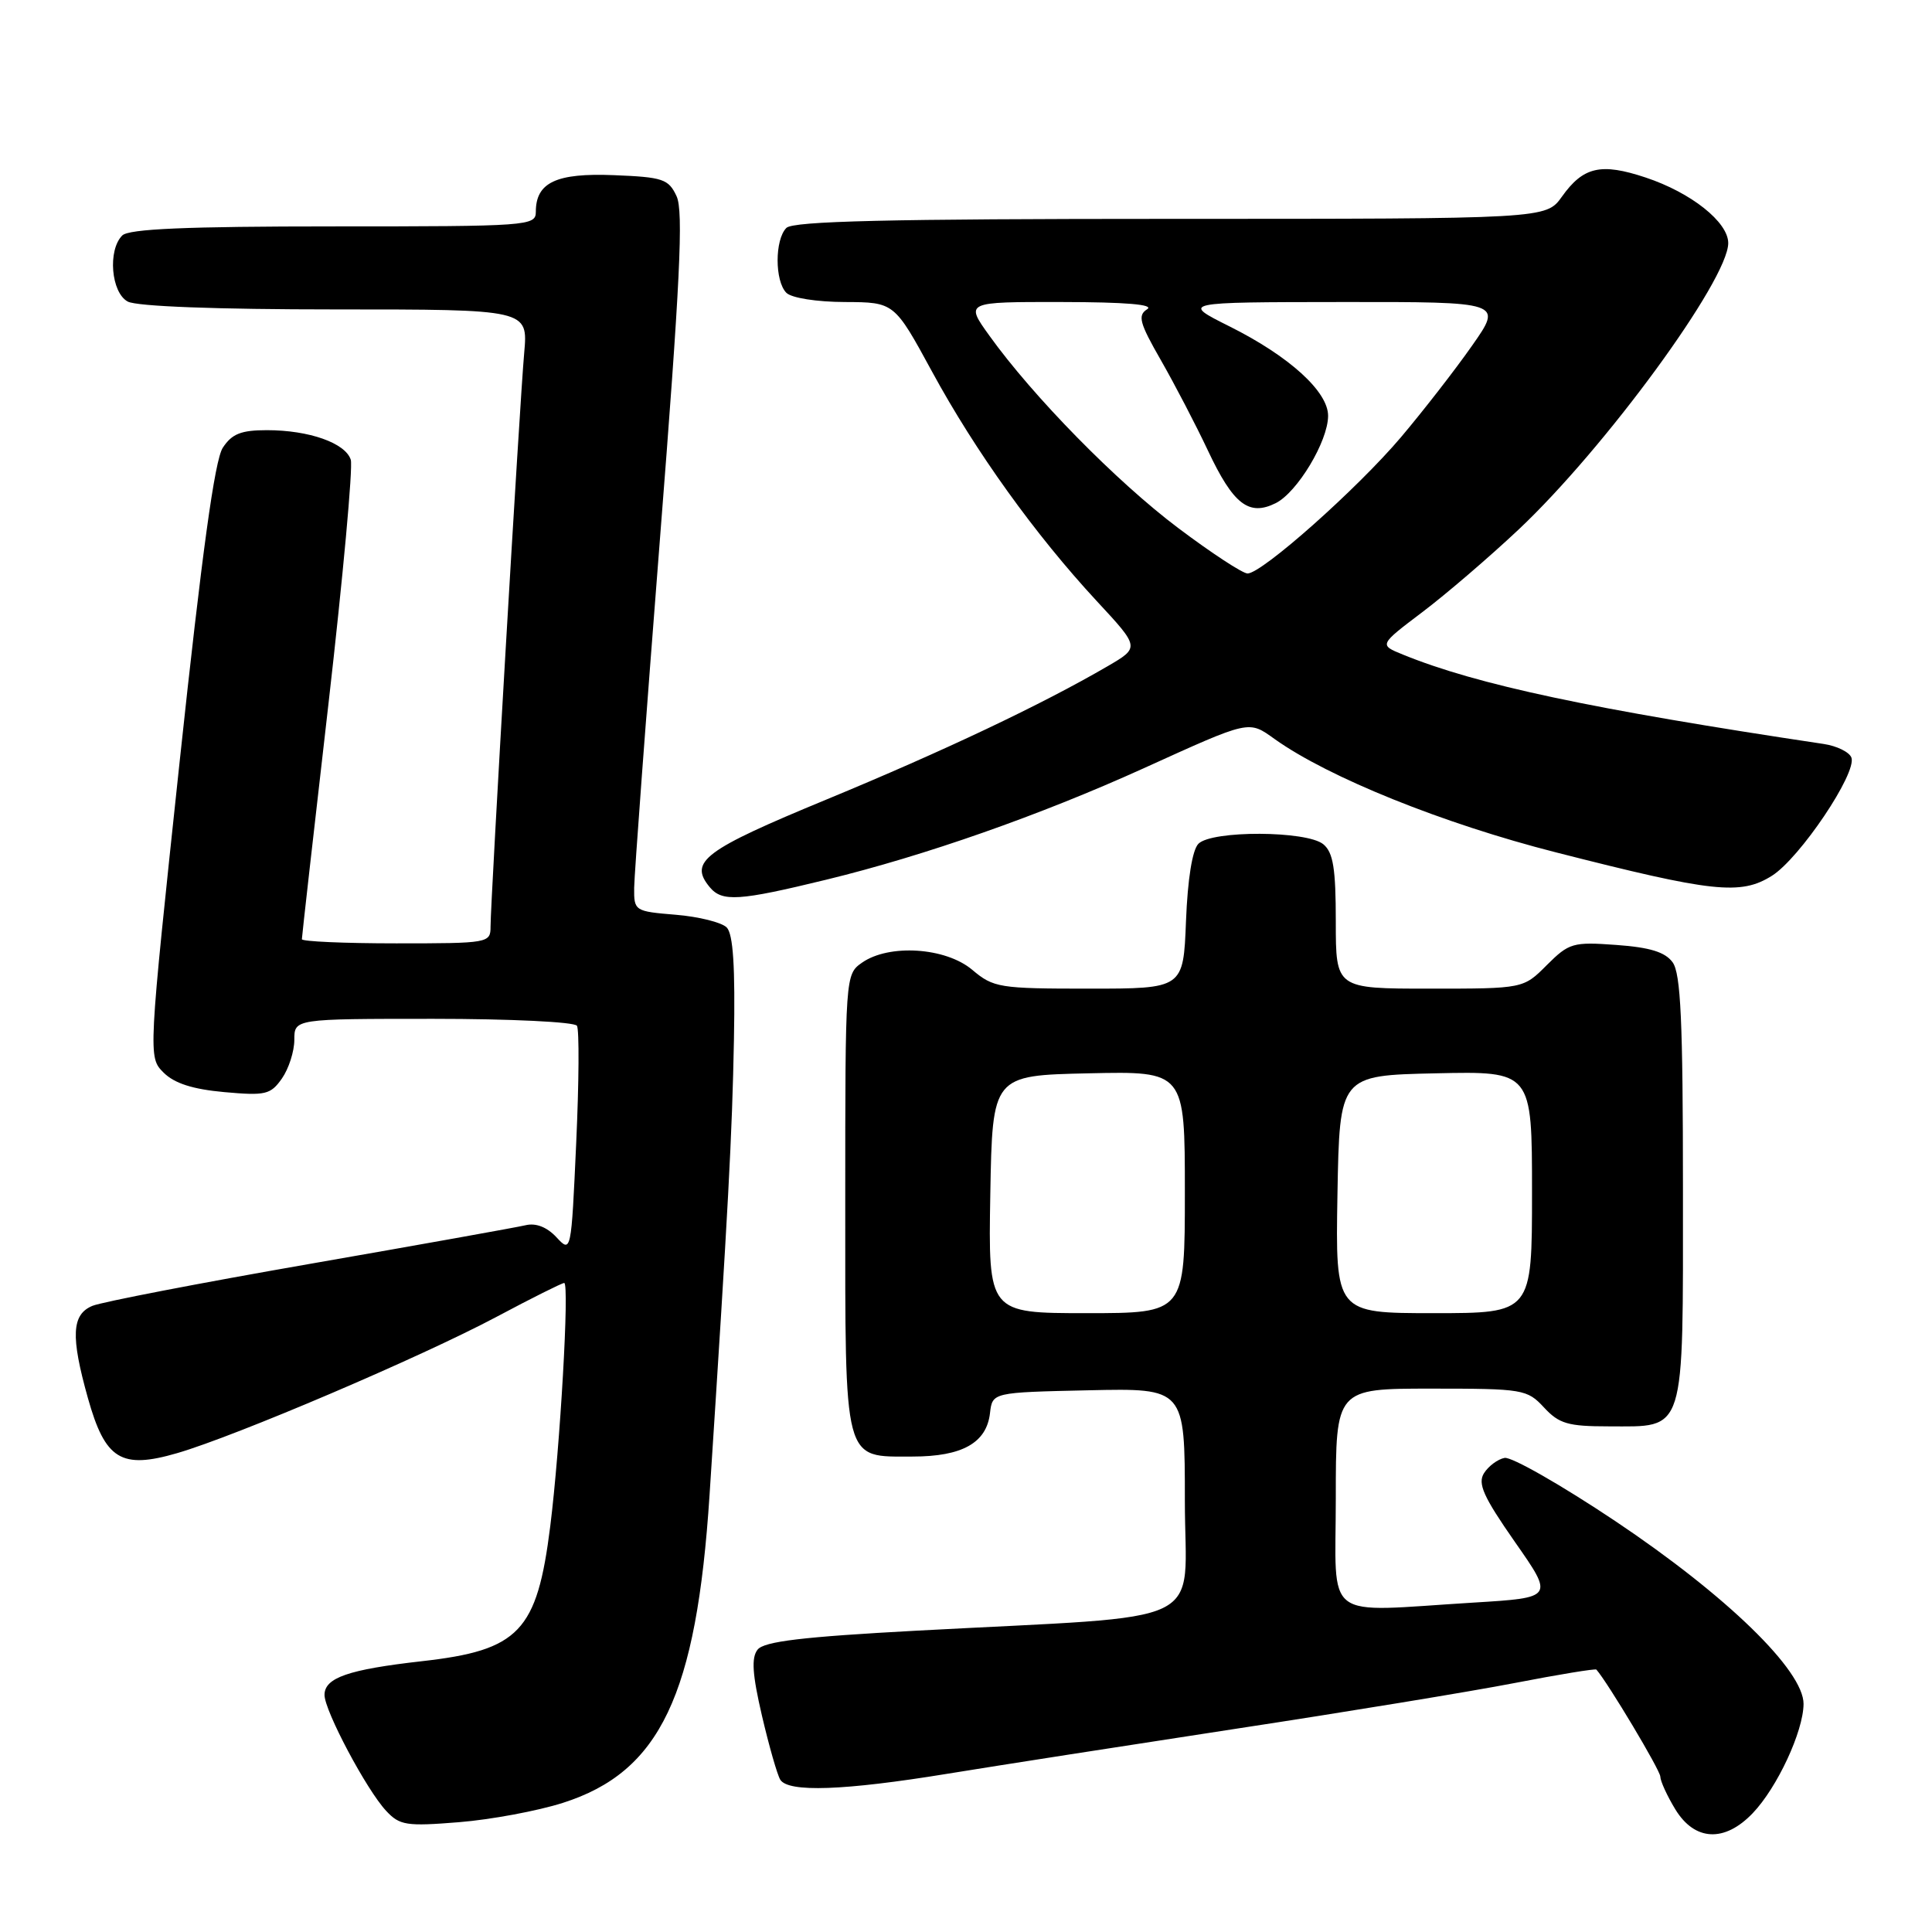 <?xml version="1.0" encoding="UTF-8" standalone="no"?>
<!DOCTYPE svg PUBLIC "-//W3C//DTD SVG 1.1//EN" "http://www.w3.org/Graphics/SVG/1.1/DTD/svg11.dtd" >
<svg xmlns="http://www.w3.org/2000/svg" xmlns:xlink="http://www.w3.org/1999/xlink" version="1.1" viewBox="0 0 256 256">
 <g >
 <path fill="currentColor"
d=" M 232.25 240.25 C 235.49 236.86 238.95 229.43 238.98 225.79 C 239.01 221.36 228.78 211.42 214.00 201.53 C 206.86 196.76 200.27 193.00 199.36 193.18 C 198.46 193.35 197.23 194.27 196.64 195.20 C 195.77 196.58 196.56 198.33 200.73 204.31 C 205.90 211.70 205.90 211.70 195.29 212.35 C 174.98 213.59 177.00 215.12 177.00 198.50 C 177.00 184.00 177.00 184.00 189.64 184.00 C 201.83 184.00 202.35 184.09 204.59 186.50 C 206.58 188.65 207.77 189.00 213.12 189.00 C 223.45 189.00 223.00 190.42 223.00 157.54 C 223.00 135.32 222.71 128.99 221.63 127.51 C 220.64 126.15 218.62 125.53 214.17 125.21 C 208.42 124.79 207.91 124.94 204.96 127.88 C 201.85 131.00 201.85 131.00 189.42 131.00 C 177.00 131.00 177.00 131.00 177.00 122.12 C 177.00 115.08 176.66 112.96 175.35 111.87 C 173.16 110.06 160.59 110.01 158.80 111.80 C 157.99 112.61 157.37 116.46 157.15 122.05 C 156.80 131.00 156.80 131.00 144.29 131.00 C 132.41 131.00 131.64 130.88 128.82 128.50 C 125.29 125.53 117.80 125.05 114.22 127.56 C 112.01 129.11 112.00 129.24 112.00 159.23 C 112.00 194.25 111.67 193.00 120.93 193.00 C 127.50 193.00 130.73 191.19 131.18 187.24 C 131.50 184.50 131.50 184.50 144.25 184.22 C 157.00 183.94 157.00 183.94 157.00 198.87 C 157.00 215.93 161.09 213.94 121.50 216.07 C 106.29 216.89 101.23 217.50 100.38 218.59 C 99.54 219.66 99.69 221.87 100.96 227.33 C 101.90 231.35 102.99 235.17 103.39 235.82 C 104.45 237.53 111.83 237.27 125.55 235.03 C 132.17 233.95 149.40 231.27 163.83 229.06 C 178.27 226.86 194.85 224.14 200.69 223.01 C 206.52 221.88 211.40 221.08 211.53 221.23 C 213.06 222.98 220.00 234.58 220.00 235.41 C 220.01 236.01 220.90 237.96 221.99 239.75 C 224.56 243.96 228.52 244.16 232.25 240.25 Z  M 74.58 238.89 C 87.47 234.78 92.29 224.65 94.02 198.09 C 96.51 159.79 97.01 150.39 97.25 137.81 C 97.43 128.10 97.15 123.76 96.29 122.89 C 95.62 122.22 92.58 121.46 89.54 121.21 C 84.09 120.76 84.00 120.70 84.03 117.63 C 84.05 115.91 85.59 95.15 87.44 71.50 C 90.12 37.41 90.58 27.98 89.65 26.00 C 88.59 23.72 87.84 23.47 81.35 23.21 C 73.71 22.90 71.00 24.17 71.00 28.07 C 71.00 29.93 70.00 30.00 44.20 30.00 C 24.69 30.00 17.07 30.33 16.20 31.20 C 14.25 33.15 14.72 38.78 16.93 39.96 C 18.12 40.60 28.72 41.00 44.42 41.00 C 69.97 41.00 69.97 41.00 69.46 46.75 C 68.87 53.26 65.00 119.36 65.00 122.78 C 65.00 124.96 64.75 125.00 52.50 125.00 C 45.62 125.00 40.00 124.75 40.00 124.45 C 40.00 124.15 41.58 110.13 43.52 93.29 C 45.45 76.45 46.78 61.89 46.48 60.92 C 45.77 58.70 40.96 57.00 35.37 57.00 C 31.95 57.00 30.73 57.48 29.52 59.33 C 28.45 60.96 26.76 73.27 23.81 100.86 C 19.63 140.07 19.63 140.07 21.67 142.12 C 23.10 143.55 25.53 144.33 29.72 144.71 C 35.19 145.20 35.85 145.05 37.36 142.90 C 38.26 141.61 39.00 139.31 39.00 137.78 C 39.00 135.00 39.00 135.00 57.44 135.00 C 67.58 135.00 76.14 135.41 76.45 135.92 C 76.76 136.42 76.72 143.40 76.35 151.44 C 75.69 166.00 75.68 166.04 73.73 163.94 C 72.47 162.59 71.01 162.02 69.64 162.35 C 68.46 162.63 55.58 164.94 41.00 167.48 C 26.42 170.02 13.49 172.52 12.25 173.03 C 9.49 174.17 9.35 177.07 11.65 185.26 C 13.94 193.41 16.04 194.71 23.47 192.55 C 31.24 190.29 55.73 179.84 65.81 174.48 C 70.44 172.01 74.47 170.00 74.76 170.00 C 75.47 170.00 74.22 191.80 72.91 202.24 C 71.16 216.19 68.81 218.67 55.89 220.12 C 46.16 221.22 43.00 222.31 43.00 224.59 C 43.00 226.68 48.57 237.17 51.16 239.94 C 52.96 241.88 53.84 242.01 60.82 241.45 C 65.04 241.11 71.23 239.96 74.58 238.89 Z  M 109.50 116.56 C 122.52 113.39 137.80 108.03 151.50 101.82 C 165.76 95.35 165.40 95.43 168.93 97.95 C 176.05 103.02 191.23 109.14 206.16 112.94 C 226.96 118.25 230.63 118.65 234.78 116.05 C 238.48 113.73 246.09 102.41 245.32 100.38 C 245.04 99.65 243.39 98.84 241.65 98.58 C 210.89 93.97 195.70 90.74 185.88 86.73 C 182.73 85.45 182.73 85.45 188.44 81.13 C 191.58 78.76 197.34 73.82 201.23 70.16 C 212.70 59.36 229.00 37.08 229.00 32.21 C 229.00 29.43 224.08 25.52 218.05 23.52 C 212.13 21.55 209.79 22.09 206.96 26.06 C 204.86 29.00 204.86 29.00 155.13 29.00 C 117.78 29.00 105.10 29.30 104.20 30.20 C 102.65 31.75 102.65 37.25 104.20 38.80 C 104.88 39.48 108.22 40.01 111.95 40.02 C 118.50 40.05 118.50 40.05 123.50 49.24 C 129.25 59.82 137.15 70.82 145.33 79.65 C 151.03 85.79 151.03 85.79 146.76 88.28 C 138.02 93.37 125.03 99.52 109.51 105.94 C 93.27 112.65 91.24 114.17 94.04 117.55 C 95.68 119.53 97.89 119.39 109.50 116.56 Z  M 131.22 158.25 C 131.50 142.50 131.50 142.50 144.25 142.22 C 157.00 141.94 157.00 141.94 157.00 157.97 C 157.00 174.00 157.00 174.00 143.97 174.00 C 130.95 174.00 130.95 174.00 131.22 158.25 Z  M 177.22 158.25 C 177.50 142.50 177.50 142.50 190.25 142.22 C 203.00 141.94 203.00 141.94 203.00 157.97 C 203.00 174.00 203.00 174.00 189.97 174.00 C 176.95 174.00 176.95 174.00 177.22 158.25 Z  M 156.11 69.96 C 147.94 63.81 136.89 52.55 131.10 44.48 C 127.88 40.00 127.88 40.00 140.69 40.02 C 149.19 40.03 153.00 40.35 152.00 40.98 C 150.72 41.79 150.99 42.79 153.82 47.72 C 155.64 50.90 158.45 56.29 160.06 59.71 C 163.42 66.84 165.48 68.44 169.04 66.67 C 171.90 65.24 175.96 58.49 175.98 55.12 C 176.01 51.90 170.83 47.20 162.92 43.25 C 156.50 40.04 156.50 40.04 177.81 40.02 C 199.13 40.00 199.13 40.00 195.05 45.81 C 192.81 49.01 188.57 54.46 185.63 57.94 C 179.85 64.76 167.24 75.97 165.31 75.99 C 164.66 75.99 160.52 73.28 156.11 69.96 Z "/>
</g>
</svg>